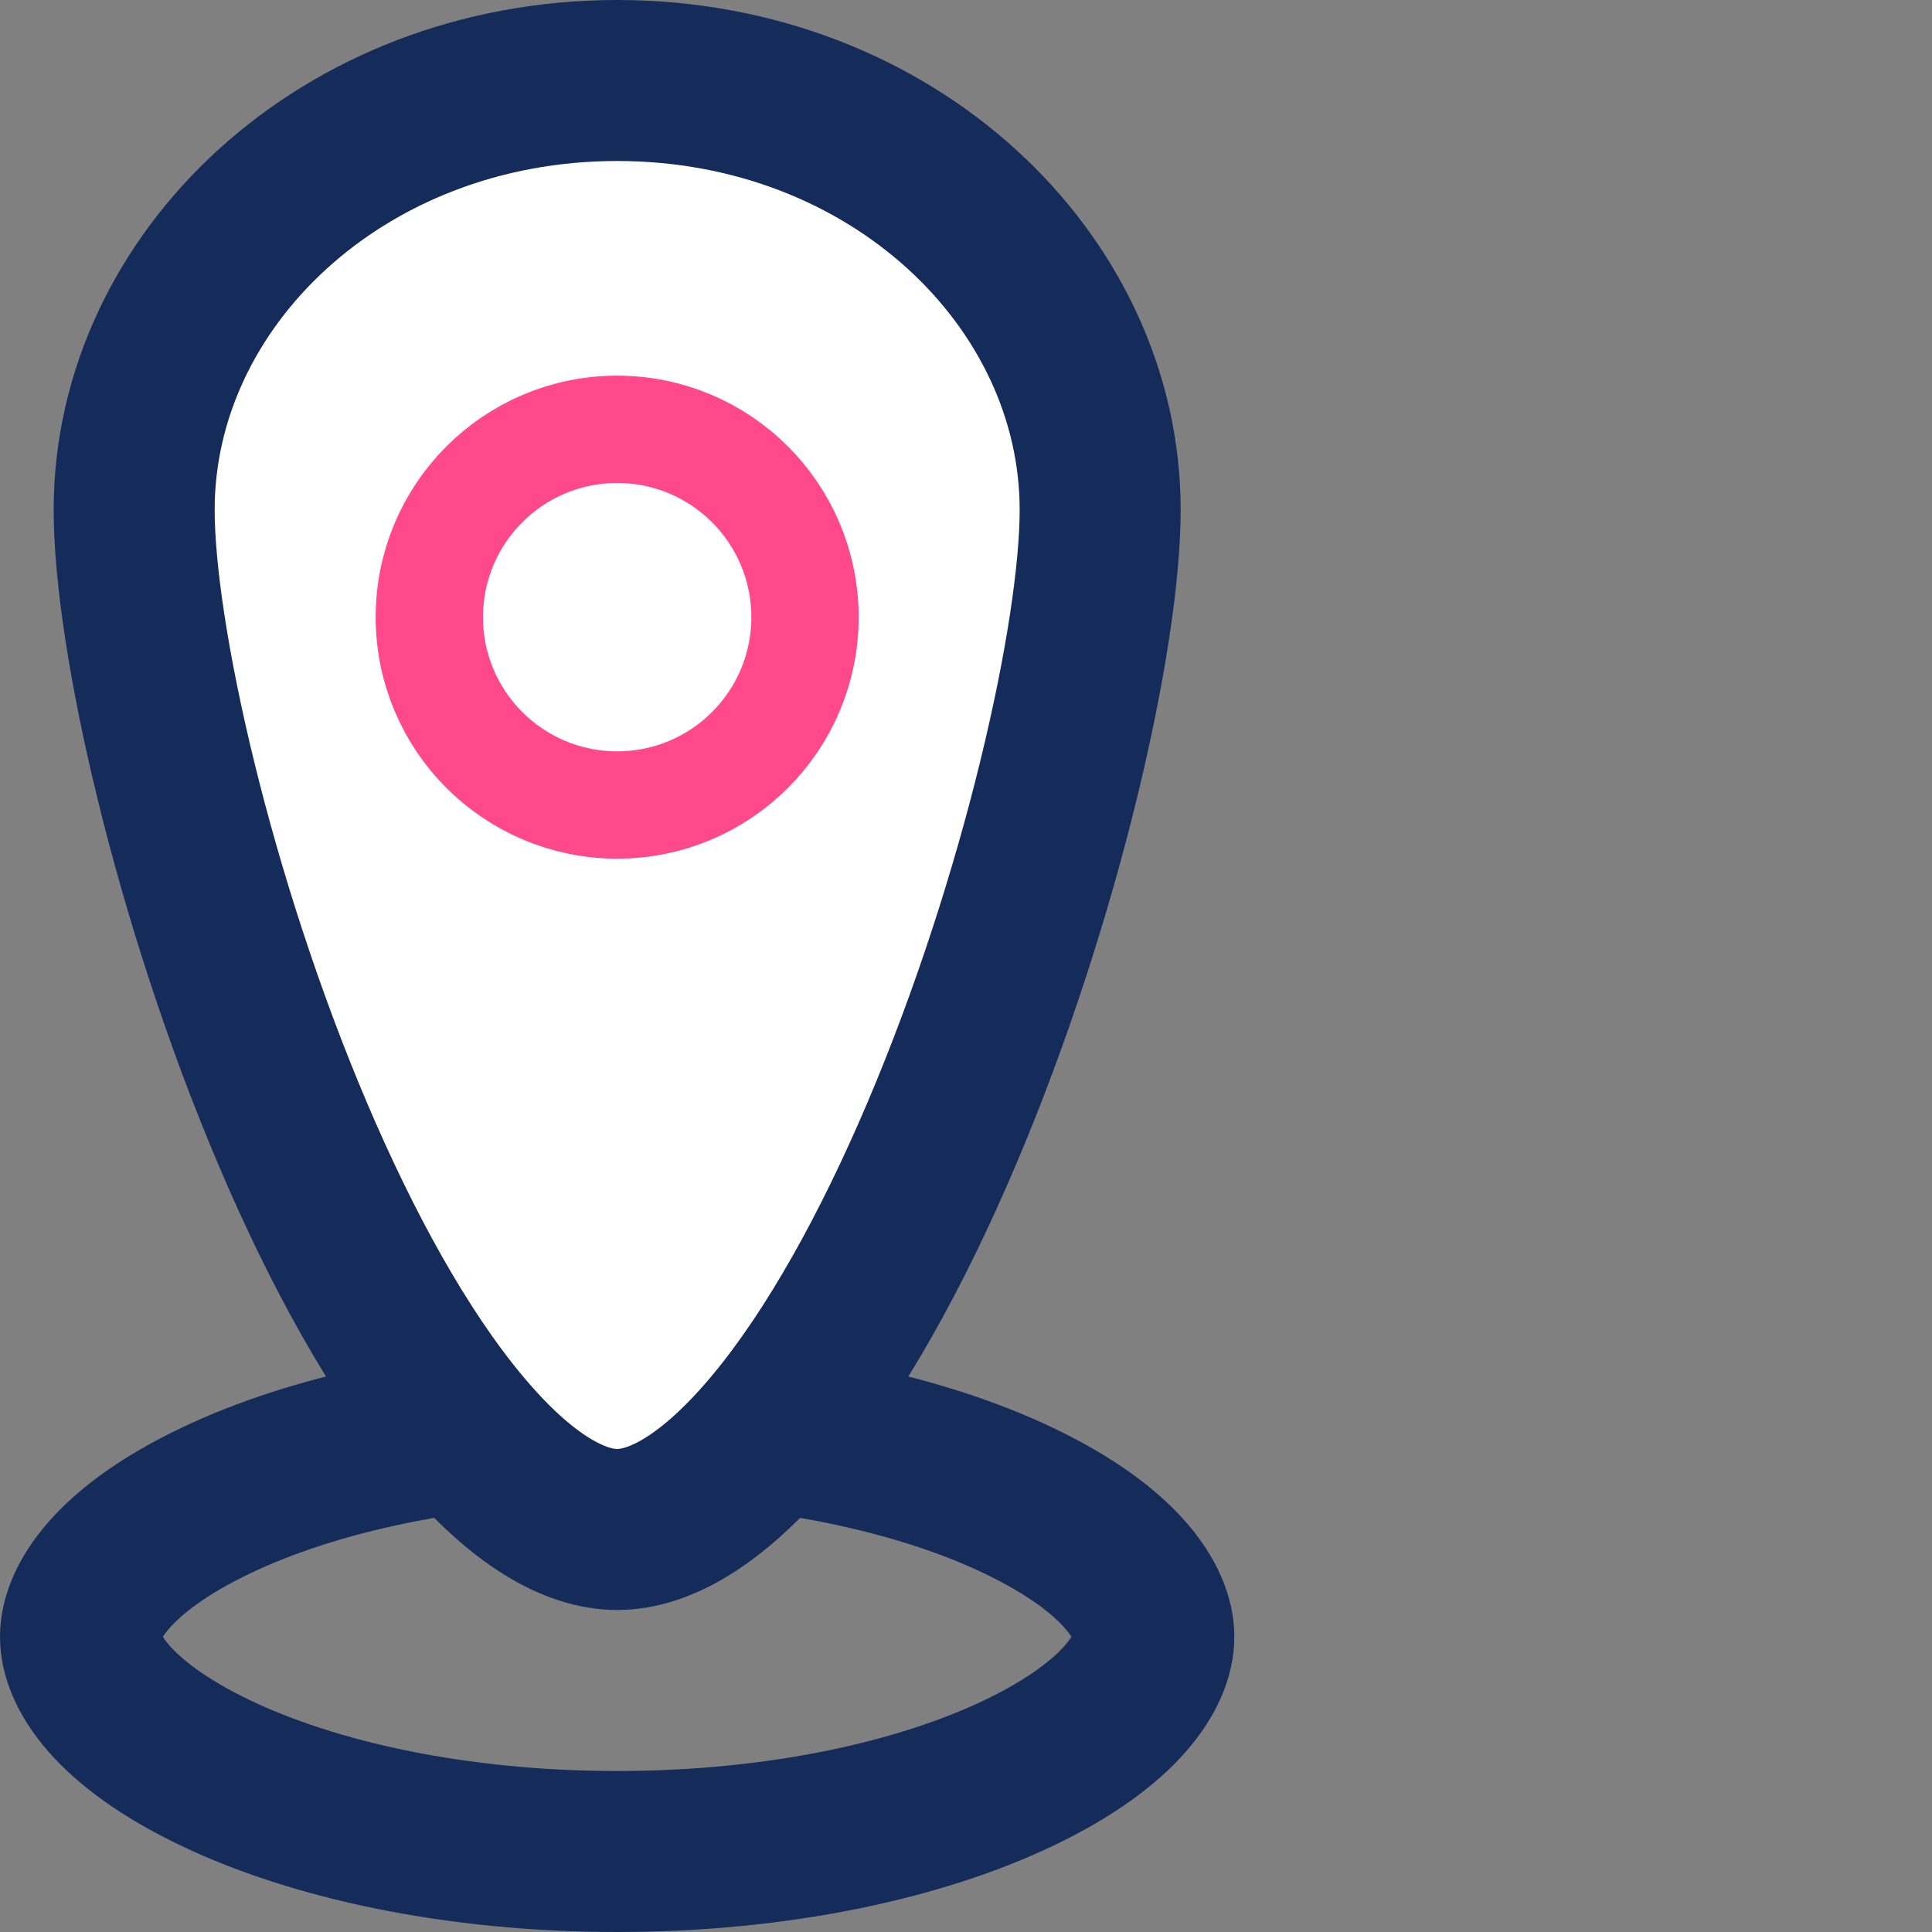 <svg width="36" height="36" viewBox="0 0 36 36" fill="none" xmlns="http://www.w3.org/2000/svg">
<rect x="0" y="0" width="36" height="36" fill="#808080" stroke="none"/>
<path d="M21.5 30.5C21.5 31.109 20.932 32.104 18.985 33.036C17.147 33.915 14.502 34.5 11.5 34.5C8.498 34.5 5.853 33.915 4.015 33.036C2.068 32.104 1.5 31.109 1.5 30.5C1.5 29.891 2.068 28.896 4.015 27.964C5.853 27.085 8.498 26.5 11.5 26.5C14.502 26.5 17.147 27.085 18.985 27.964C20.932 28.896 21.5 29.891 21.5 30.5Z" stroke="#152C5B" stroke-width="3"/>
<path d="M20.5 9.5C20.5 11.849 19.4 16.766 17.544 21.131C16.623 23.297 15.559 25.221 14.433 26.576C13.271 27.974 12.273 28.5 11.5 28.5C10.727 28.5 9.728 27.974 8.567 26.576C7.441 25.221 6.377 23.297 5.456 21.131C3.6 16.766 2.5 11.849 2.5 9.5C2.5 5.219 6.385 1.5 11.5 1.5C16.615 1.5 20.5 5.219 20.5 9.5Z" fill="white" stroke="#152C5B" stroke-width="3"/>
<circle cx="11.5" cy="11.5" r="3.5" stroke="#FF498B" stroke-width="2"/>
</svg>
